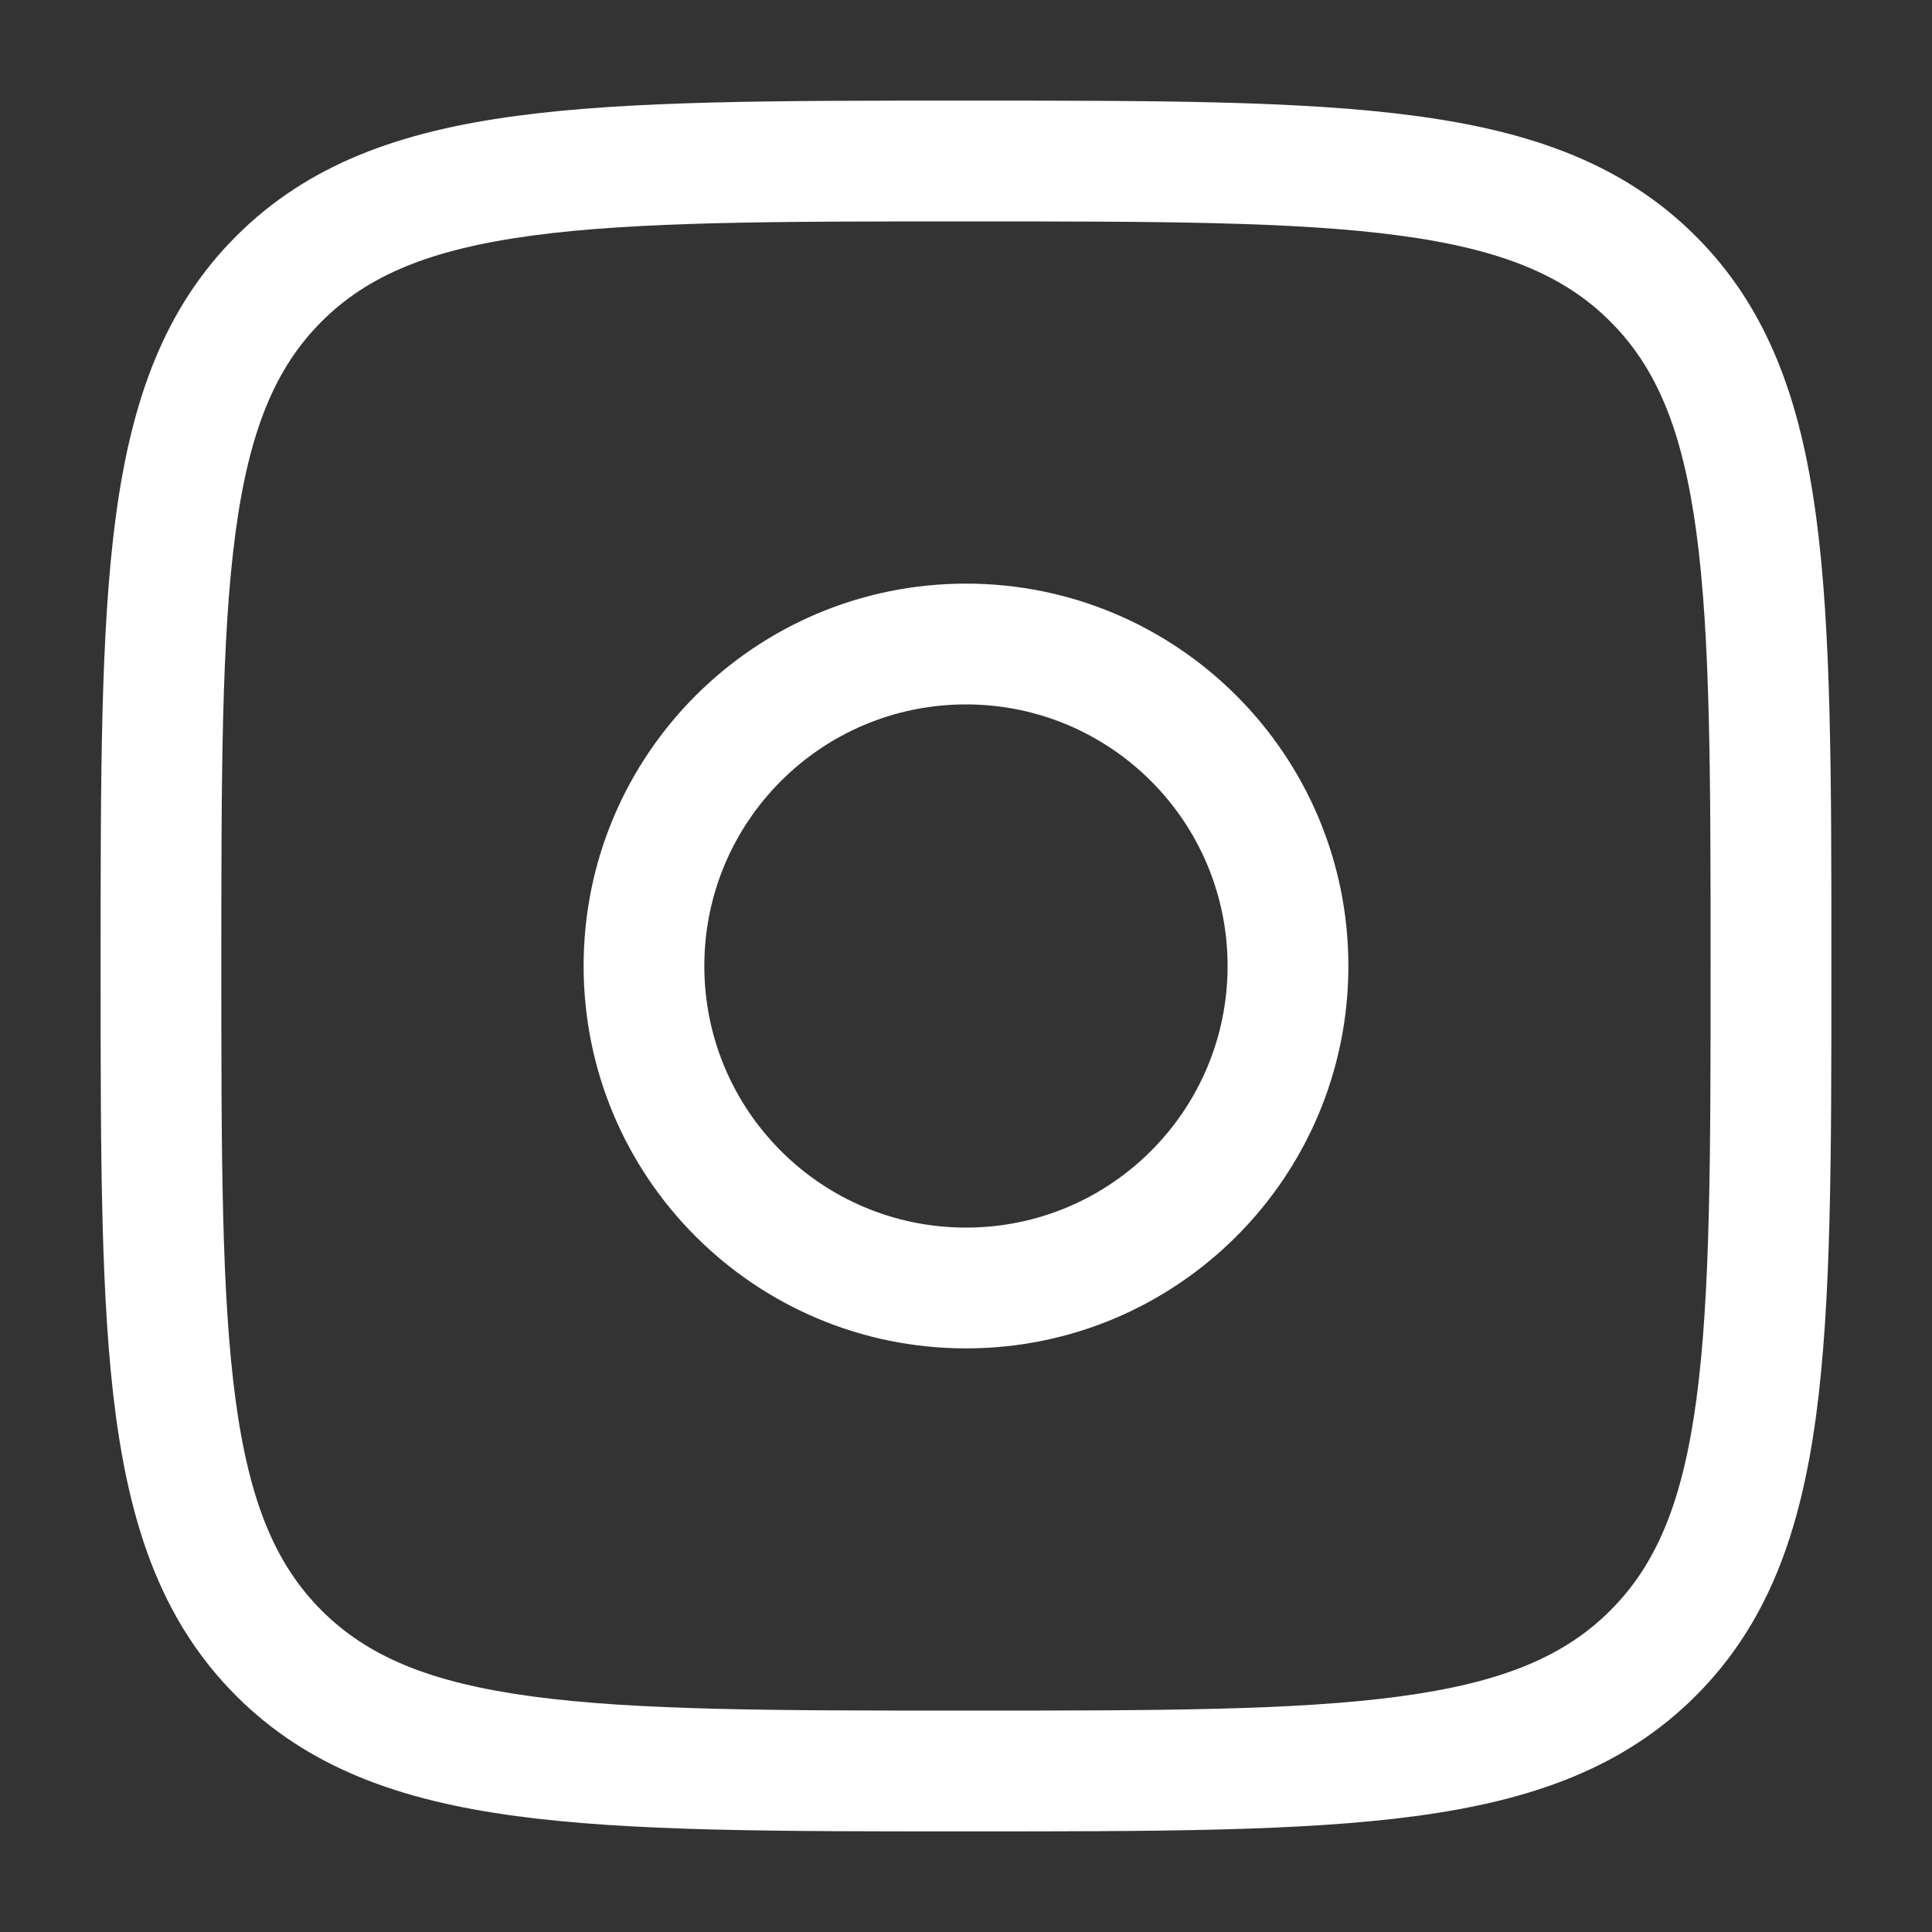 <svg width="25" height="25" viewBox="0 0 25 25" fill="none" xmlns="http://www.w3.org/2000/svg">
<rect x="0" y="0" width="25" height="25" fill="#333333" stroke="none"/>
<path fill-rule="evenodd" clip-rule="evenodd" d="M12.44 1.302H12.559C14.964 1.302 16.848 1.302 18.319 1.5C19.824 1.702 21.011 2.124 21.943 3.056C22.875 3.988 23.298 5.176 23.5 6.681C23.698 8.151 23.698 10.036 23.698 12.44V12.56C23.698 14.964 23.698 16.849 23.5 18.319C23.298 19.824 22.875 21.012 21.943 21.944C21.011 22.876 19.824 23.298 18.319 23.5C16.848 23.698 14.964 23.698 12.559 23.698H12.44C10.035 23.698 8.151 23.698 6.681 23.5C5.176 23.298 3.988 22.876 3.056 21.944C2.124 21.012 1.702 19.824 1.499 18.319C1.302 16.849 1.302 14.964 1.302 12.56V12.44C1.302 10.036 1.302 8.151 1.499 6.681C1.702 5.176 2.124 3.988 3.056 3.056C3.988 2.124 5.176 1.702 6.681 1.5C8.151 1.302 10.035 1.302 12.44 1.302ZM6.889 3.048C5.557 3.227 4.754 3.568 4.161 4.161C3.568 4.755 3.227 5.557 3.048 6.889C2.866 8.243 2.864 10.023 2.864 12.5C2.864 14.977 2.866 16.757 3.048 18.111C3.227 19.442 3.568 20.245 4.161 20.839C4.754 21.432 5.557 21.773 6.889 21.952C8.243 22.134 10.022 22.135 12.5 22.135C14.977 22.135 16.756 22.134 18.11 21.952C19.442 21.773 20.245 21.432 20.838 20.839C21.432 20.245 21.772 19.442 21.951 18.111C22.133 16.757 22.135 14.977 22.135 12.5C22.135 10.023 22.133 8.243 21.951 6.889C21.772 5.557 21.432 4.755 20.838 4.161C20.245 3.568 19.442 3.227 18.11 3.048C16.756 2.866 14.977 2.865 12.5 2.865C10.022 2.865 8.243 2.866 6.889 3.048ZM12.5 9.115C10.63 9.115 9.114 10.63 9.114 12.5C9.114 14.37 10.63 15.885 12.5 15.885C14.369 15.885 15.885 14.37 15.885 12.5C15.885 10.63 14.369 9.115 12.5 9.115ZM7.552 12.5C7.552 9.767 9.767 7.552 12.5 7.552C15.232 7.552 17.448 9.767 17.448 12.5C17.448 15.233 15.232 17.448 12.5 17.448C9.767 17.448 7.552 15.233 7.552 12.5Z" fill="white"/>
</svg>
